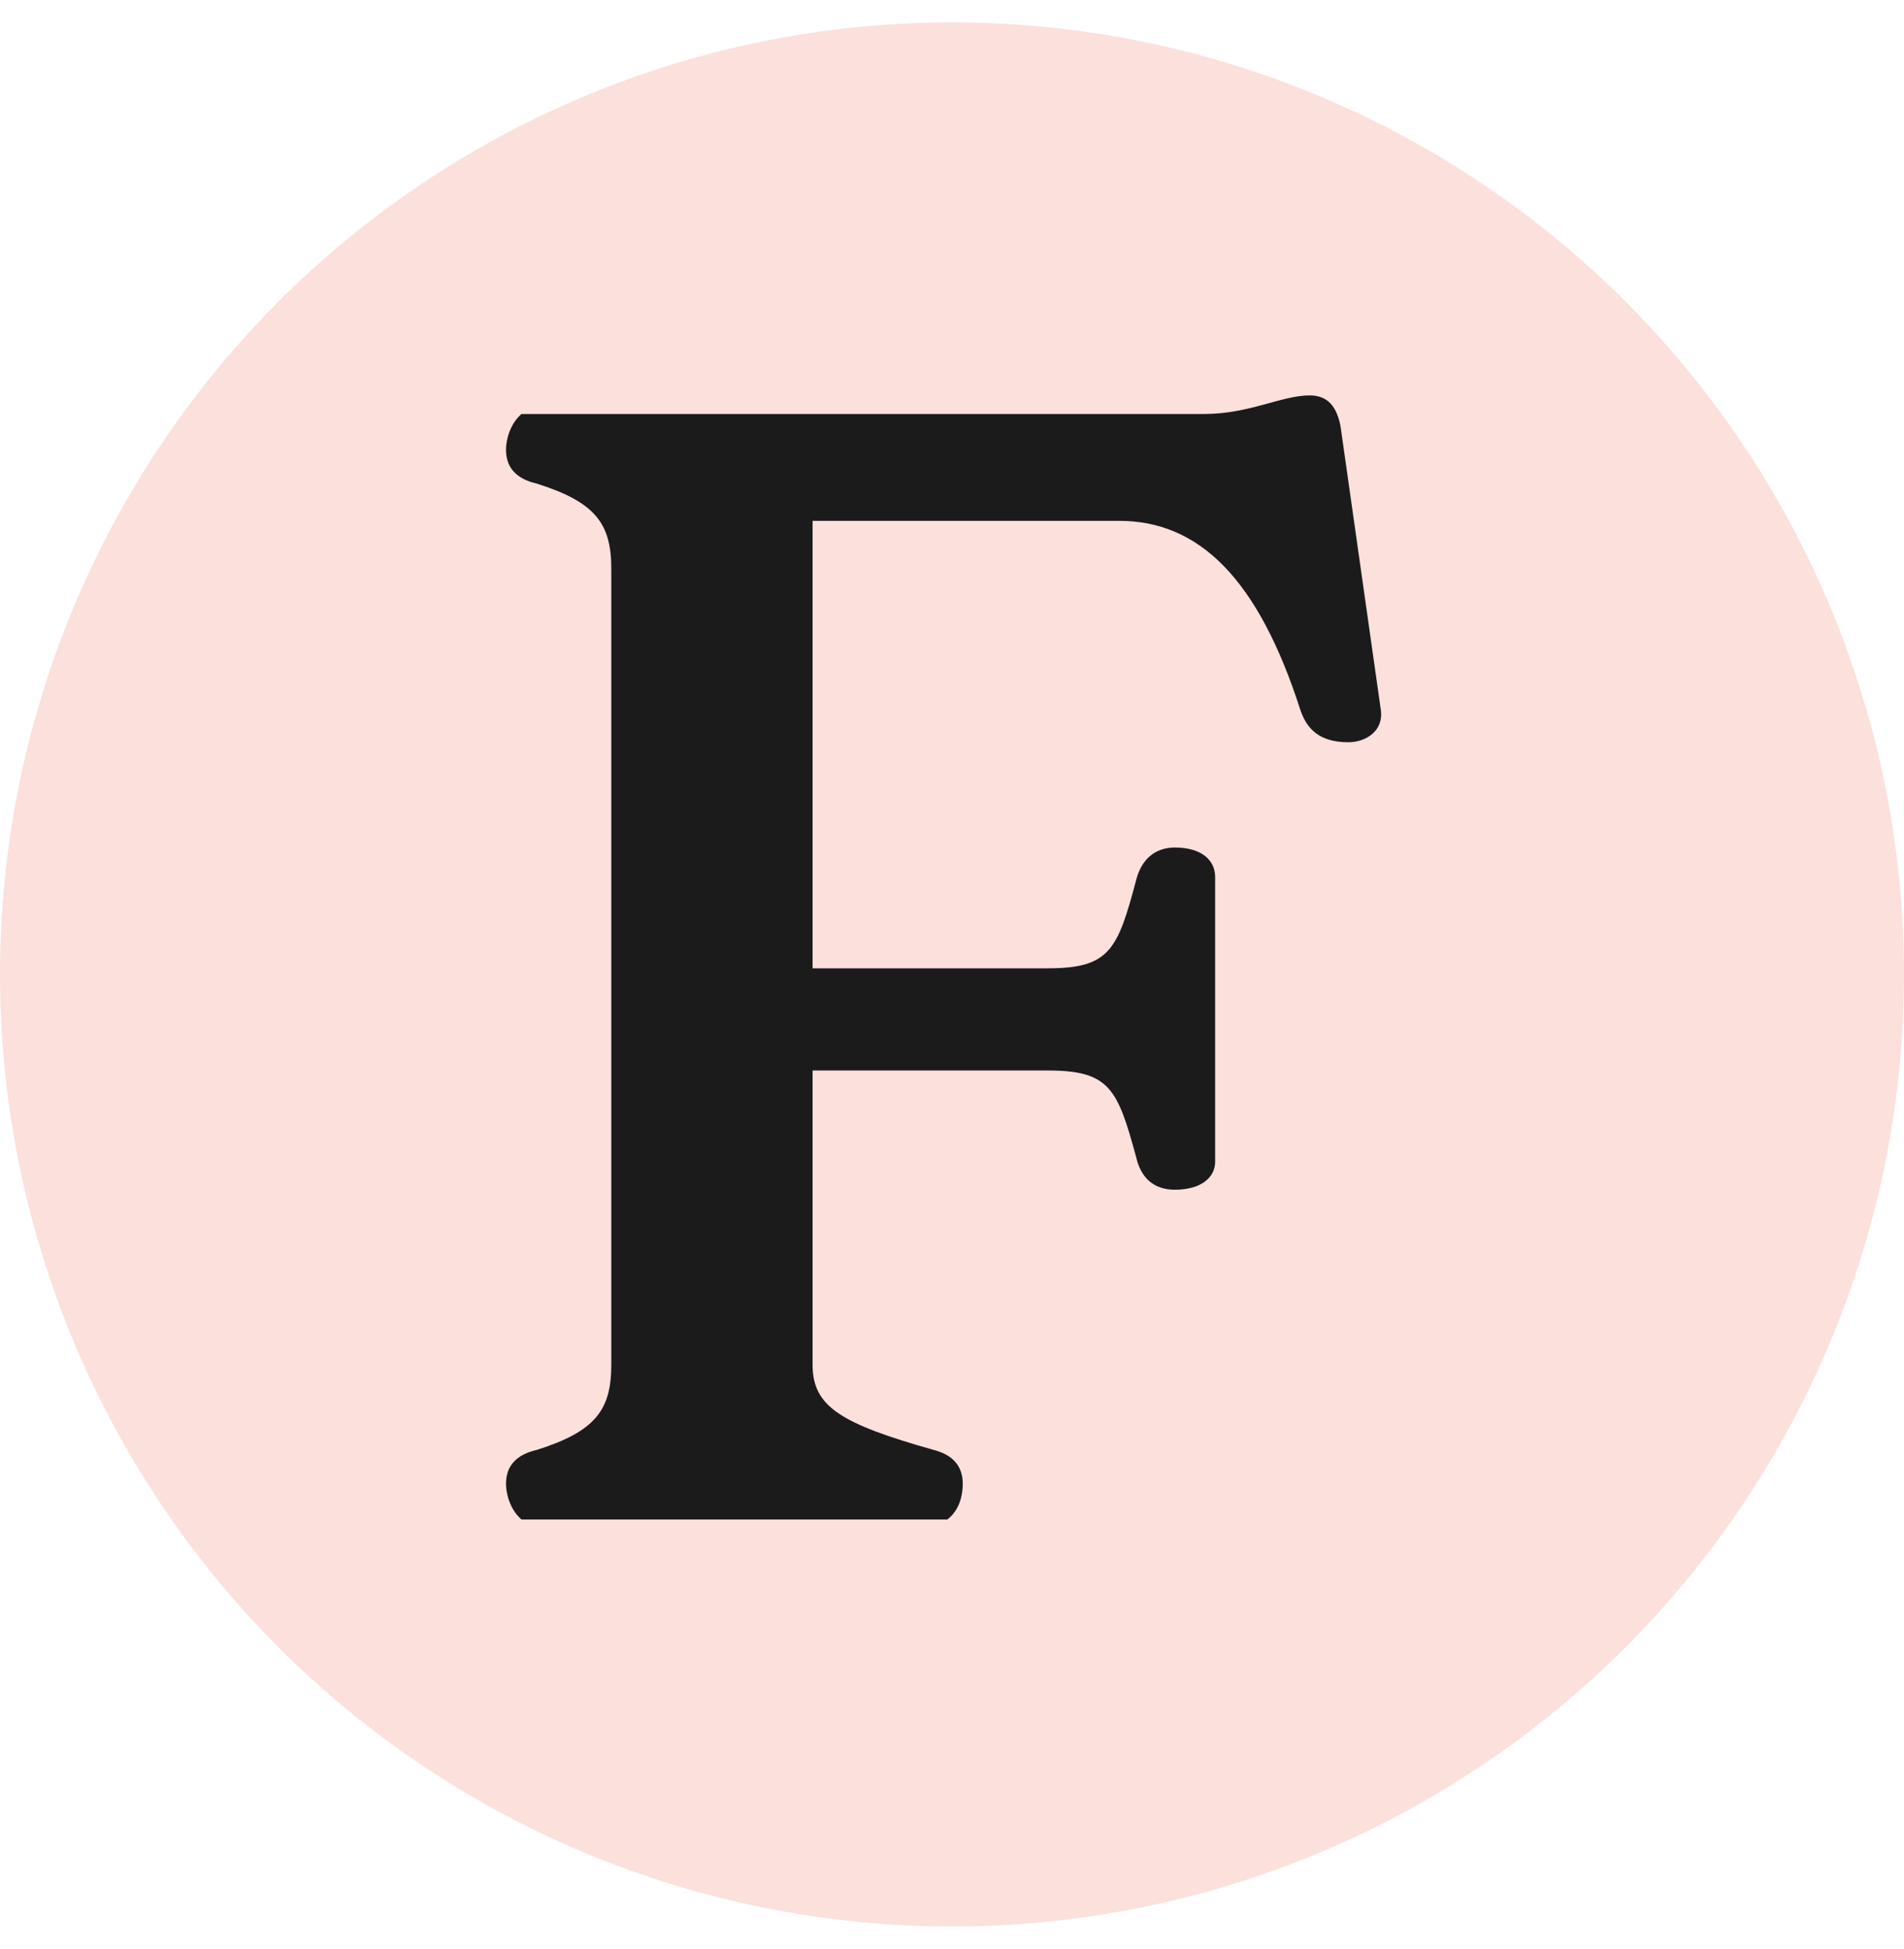 <svg width="510" height="522" viewBox="0 0 510 522" fill="none" xmlns="http://www.w3.org/2000/svg">
<circle cx="255" cy="255" r="255" transform="matrix(-1 0 0 1 510 6)" fill="#FBE0DC"/>
<path d="M359.074 114.205L369.857 190.1C370.687 195.906 365.71 198.809 361.148 198.809C353.268 198.809 349.95 195.076 348.292 190.1C337.094 155.263 321.335 139.504 299.769 139.504H217.654V259.359H280.692C297.281 259.359 299.354 254.382 304.331 235.719C305.575 230.743 308.893 227.01 314.699 227.01C321.749 227.01 325.482 230.328 325.482 234.89V311.199C325.482 315.346 321.749 318.664 314.699 318.664C308.893 318.664 305.575 315.346 304.331 309.955C299.354 291.707 297.281 286.73 280.692 286.73H217.654V365.528C217.654 376.725 225.119 381.287 250.002 388.337C254.979 389.582 257.882 392.485 257.882 397.461C257.882 400.364 257.053 404.512 253.735 407H139.686C136.783 404.512 135.539 400.364 135.539 397.461C135.539 392.485 138.442 389.582 143.833 388.337C159.593 383.361 163.74 377.555 163.74 365.528V152.36C163.74 140.333 159.593 134.527 143.833 129.55C138.442 128.306 135.539 125.403 135.539 120.426C135.539 117.523 136.783 113.376 139.686 110.888H322.579C334.606 110.888 343.315 105.911 350.78 105.911C354.512 105.911 357.83 107.57 359.074 114.205Z" fill="#1B1B1B"/>
</svg>